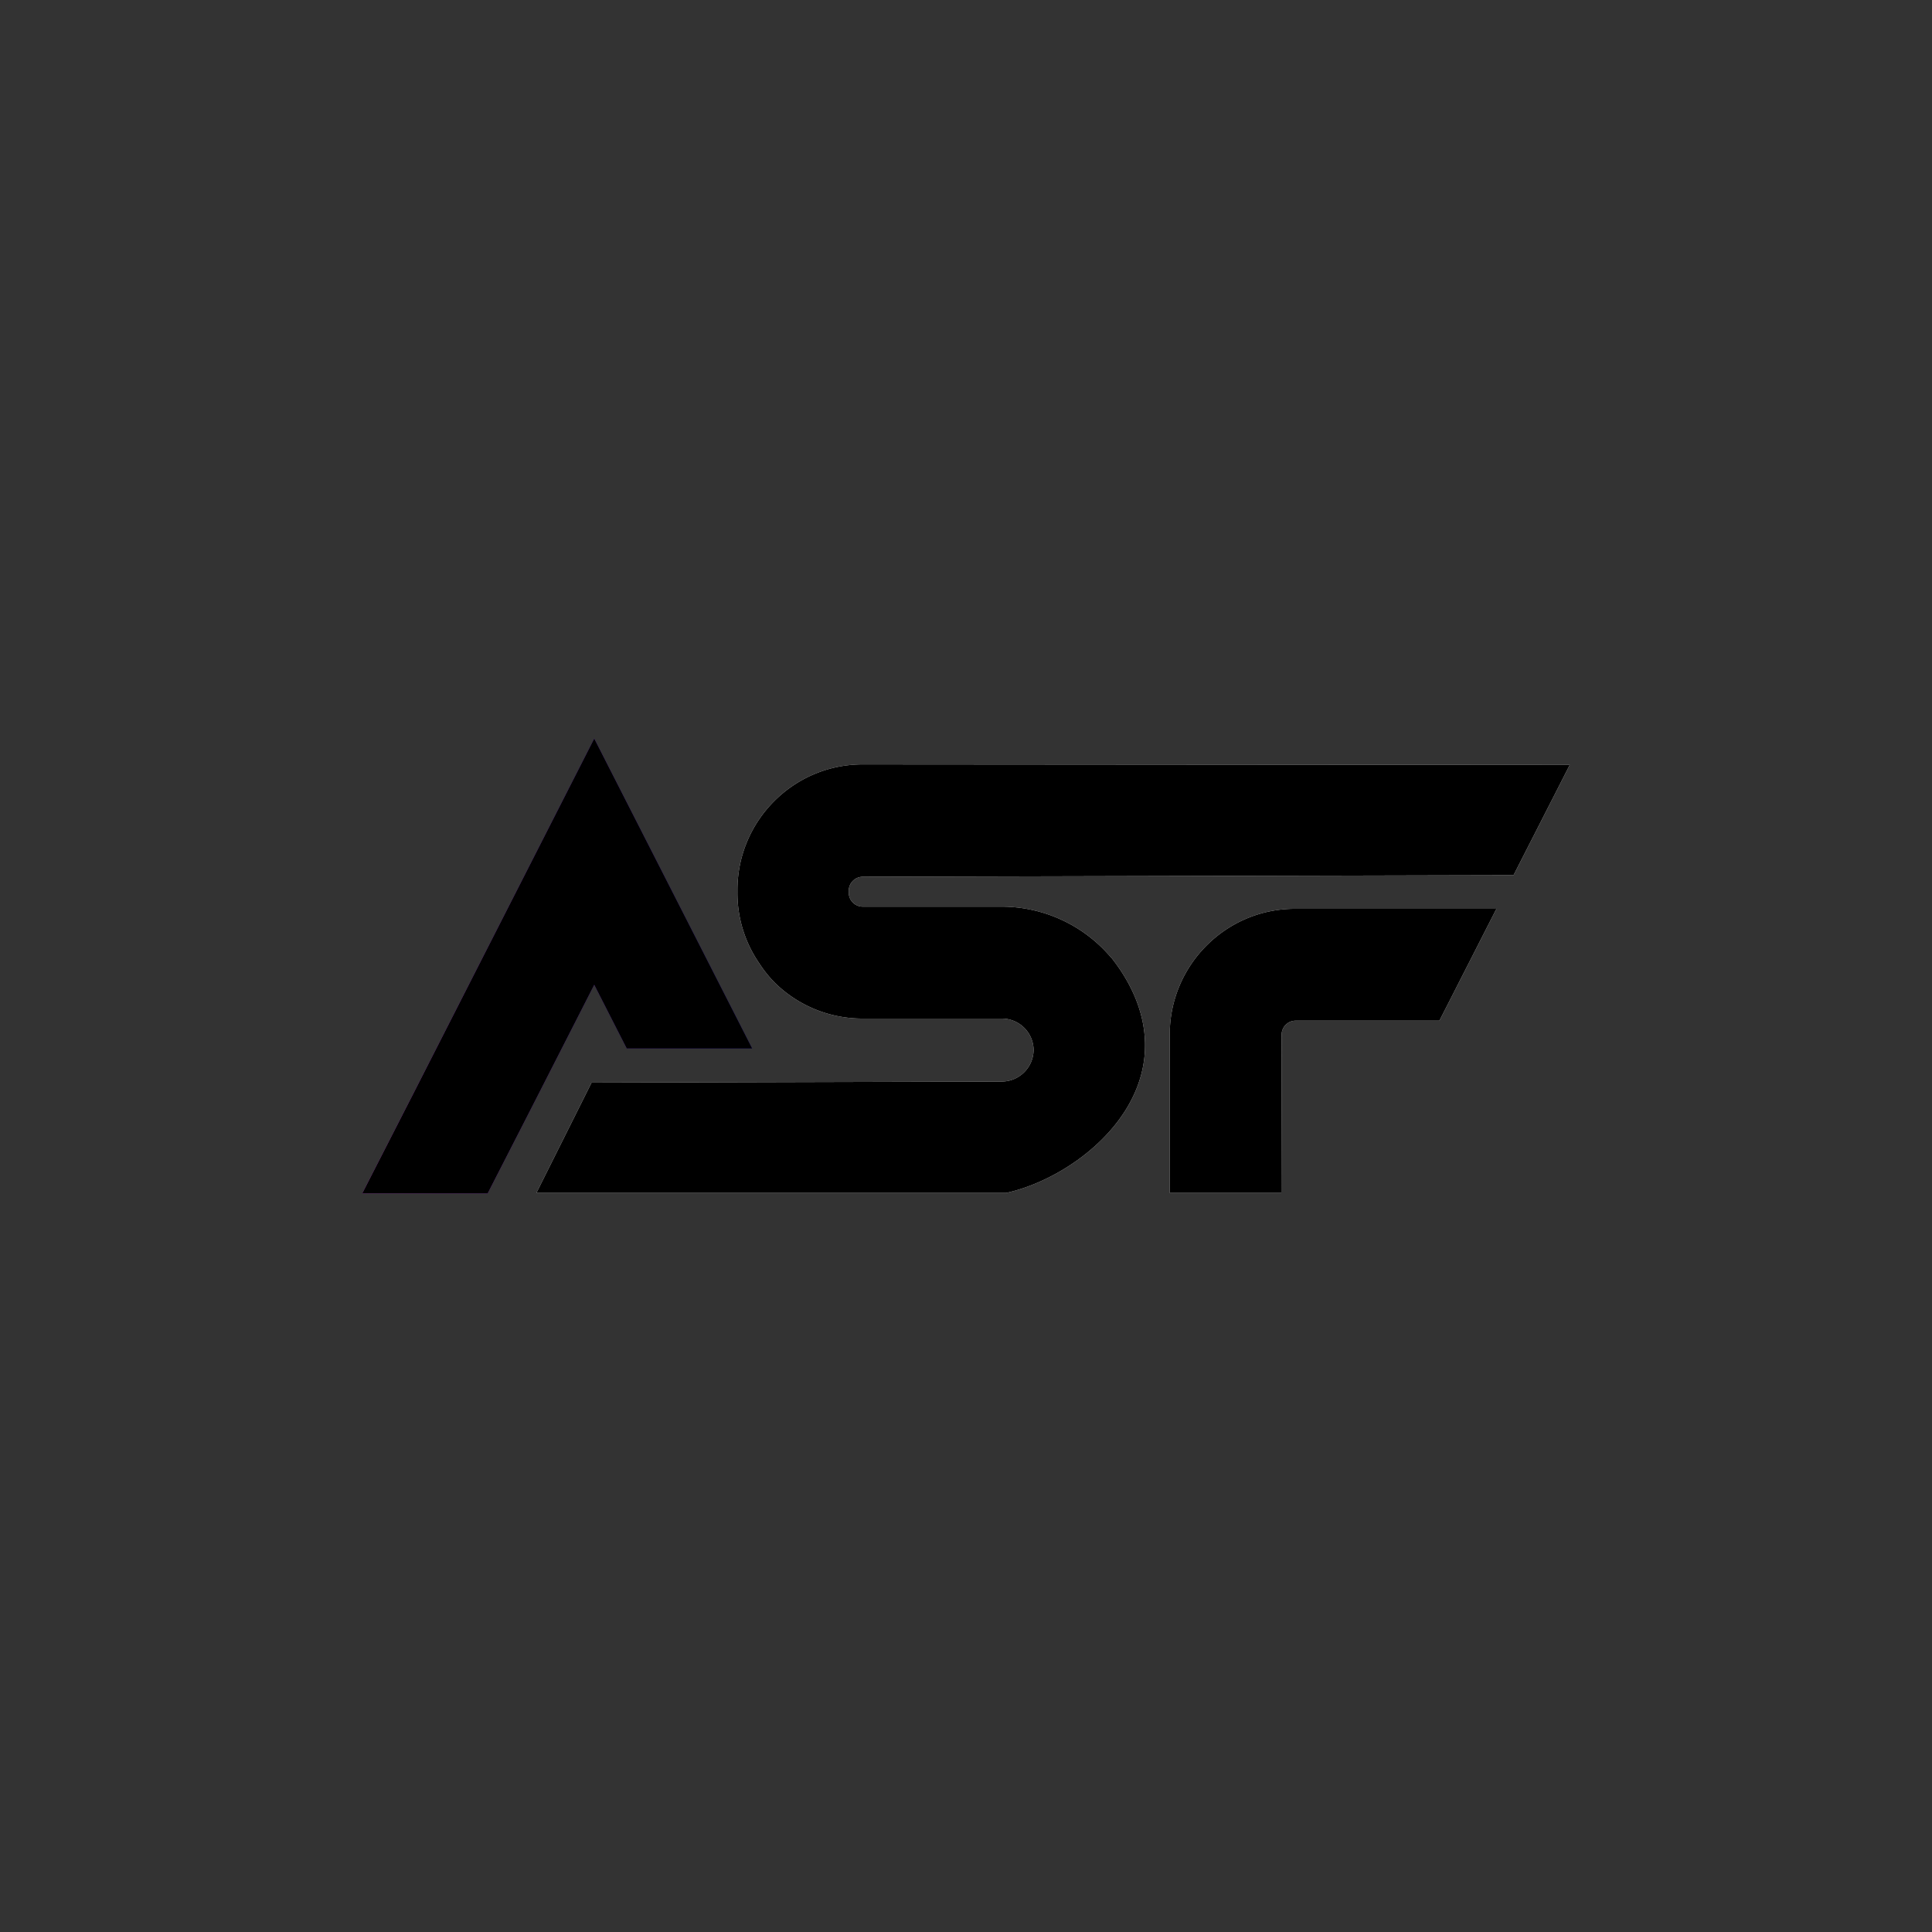 <svg id="图层_1" data-name="图层 1" xmlns="http://www.w3.org/2000/svg" xmlns:xlink="http://www.w3.org/1999/xlink" viewBox="0 0 1920 1920"><rect x="0" y="0" width="1920" height="1920" fill="#333333" stroke="none"/><defs><style>.cls-1{fill:url(#未命名的渐变_31);}.cls-2{fill:#fff;}</style><linearGradient id="未命名的渐变_31" x1="360" y1="960" x2="747.49" y2="960" gradientUnits="userSpaceOnUse"><stop offset="0" stop-color="#c242db"/><stop offset="1" stop-color="#2e18ad"/></linearGradient></defs><title>ASF 黑</title><polygon class="cls-1" points="622.86 1041.99 747.49 1041.99 590.55 734.01 410.97 1086.43 360 1185.99 484.65 1185.99 525.69 1105.84 590.55 978.65 622.86 1041.99"/><path class="cls-2" d="M857.22,759.65c-68.58,0-124.37,56-124.37,124.92v2.2a122.86,122.86,0,0,0,21.67,70.49,117.22,117.22,0,0,0,15.82,19.68l.22.22a123.74,123.74,0,0,0,86.66,35.07H995.88a31.57,31.57,0,0,1,31.31,31.3,31.73,31.73,0,0,1-31.31,31.3l-408,1.09-54.8,109.59H999.8c.56-.12,1.37-.3,2.33-.53,58.17-13.72,131.93-67.61,135.66-140.52,2-40.05-17.72-72.58-32-91l-.75-1-.86-.85c-.15-.15-.58-.67-.89-1-.76-.92-1.78-2.14-3.08-3.48a142.35,142.35,0,0,0-104.83-46.12H857.22a13.94,13.94,0,0,1-13.76-13.75v-2.2a14,14,0,0,1,13.81-13.75l646.85-1.55L1560,760.16Z"/><path class="cls-2" d="M1162.48,1028.1v157.41h110.86l.31-157.41a13.94,13.94,0,0,1,13.75-13.76h143.08l56.64-111.17H1286.85C1218.27,903.17,1162.48,959.21,1162.48,1028.1Z"/><polygon points="622.86 1041.99 747.49 1041.99 590.55 734.01 410.97 1086.43 360 1185.99 484.65 1185.99 525.69 1105.84 590.55 978.65 622.86 1041.99"/><path d="M857.22,759.65c-68.58,0-124.37,56-124.37,124.92v2.2a122.86,122.86,0,0,0,21.67,70.49,117.22,117.22,0,0,0,15.82,19.68l.22.22a123.74,123.74,0,0,0,86.66,35.07H995.88a31.57,31.57,0,0,1,31.31,31.3,31.73,31.73,0,0,1-31.31,31.3l-408,1.09-54.8,109.59H999.8c.56-.12,1.37-.3,2.33-.53,58.17-13.72,131.93-67.61,135.66-140.52,2-40.05-17.72-72.58-32-91l-.75-1-.86-.85c-.15-.15-.58-.67-.89-1-.76-.92-1.78-2.14-3.08-3.48a142.35,142.35,0,0,0-104.83-46.12H857.22a13.94,13.94,0,0,1-13.76-13.75v-2.2a14,14,0,0,1,13.81-13.75l646.85-1.55L1560,760.16Z"/><path d="M1162.48,1028.1v157.41h110.86l.31-157.41a13.94,13.94,0,0,1,13.75-13.76h143.08l56.64-111.17H1286.85C1218.27,903.17,1162.48,959.21,1162.48,1028.1Z"/></svg>